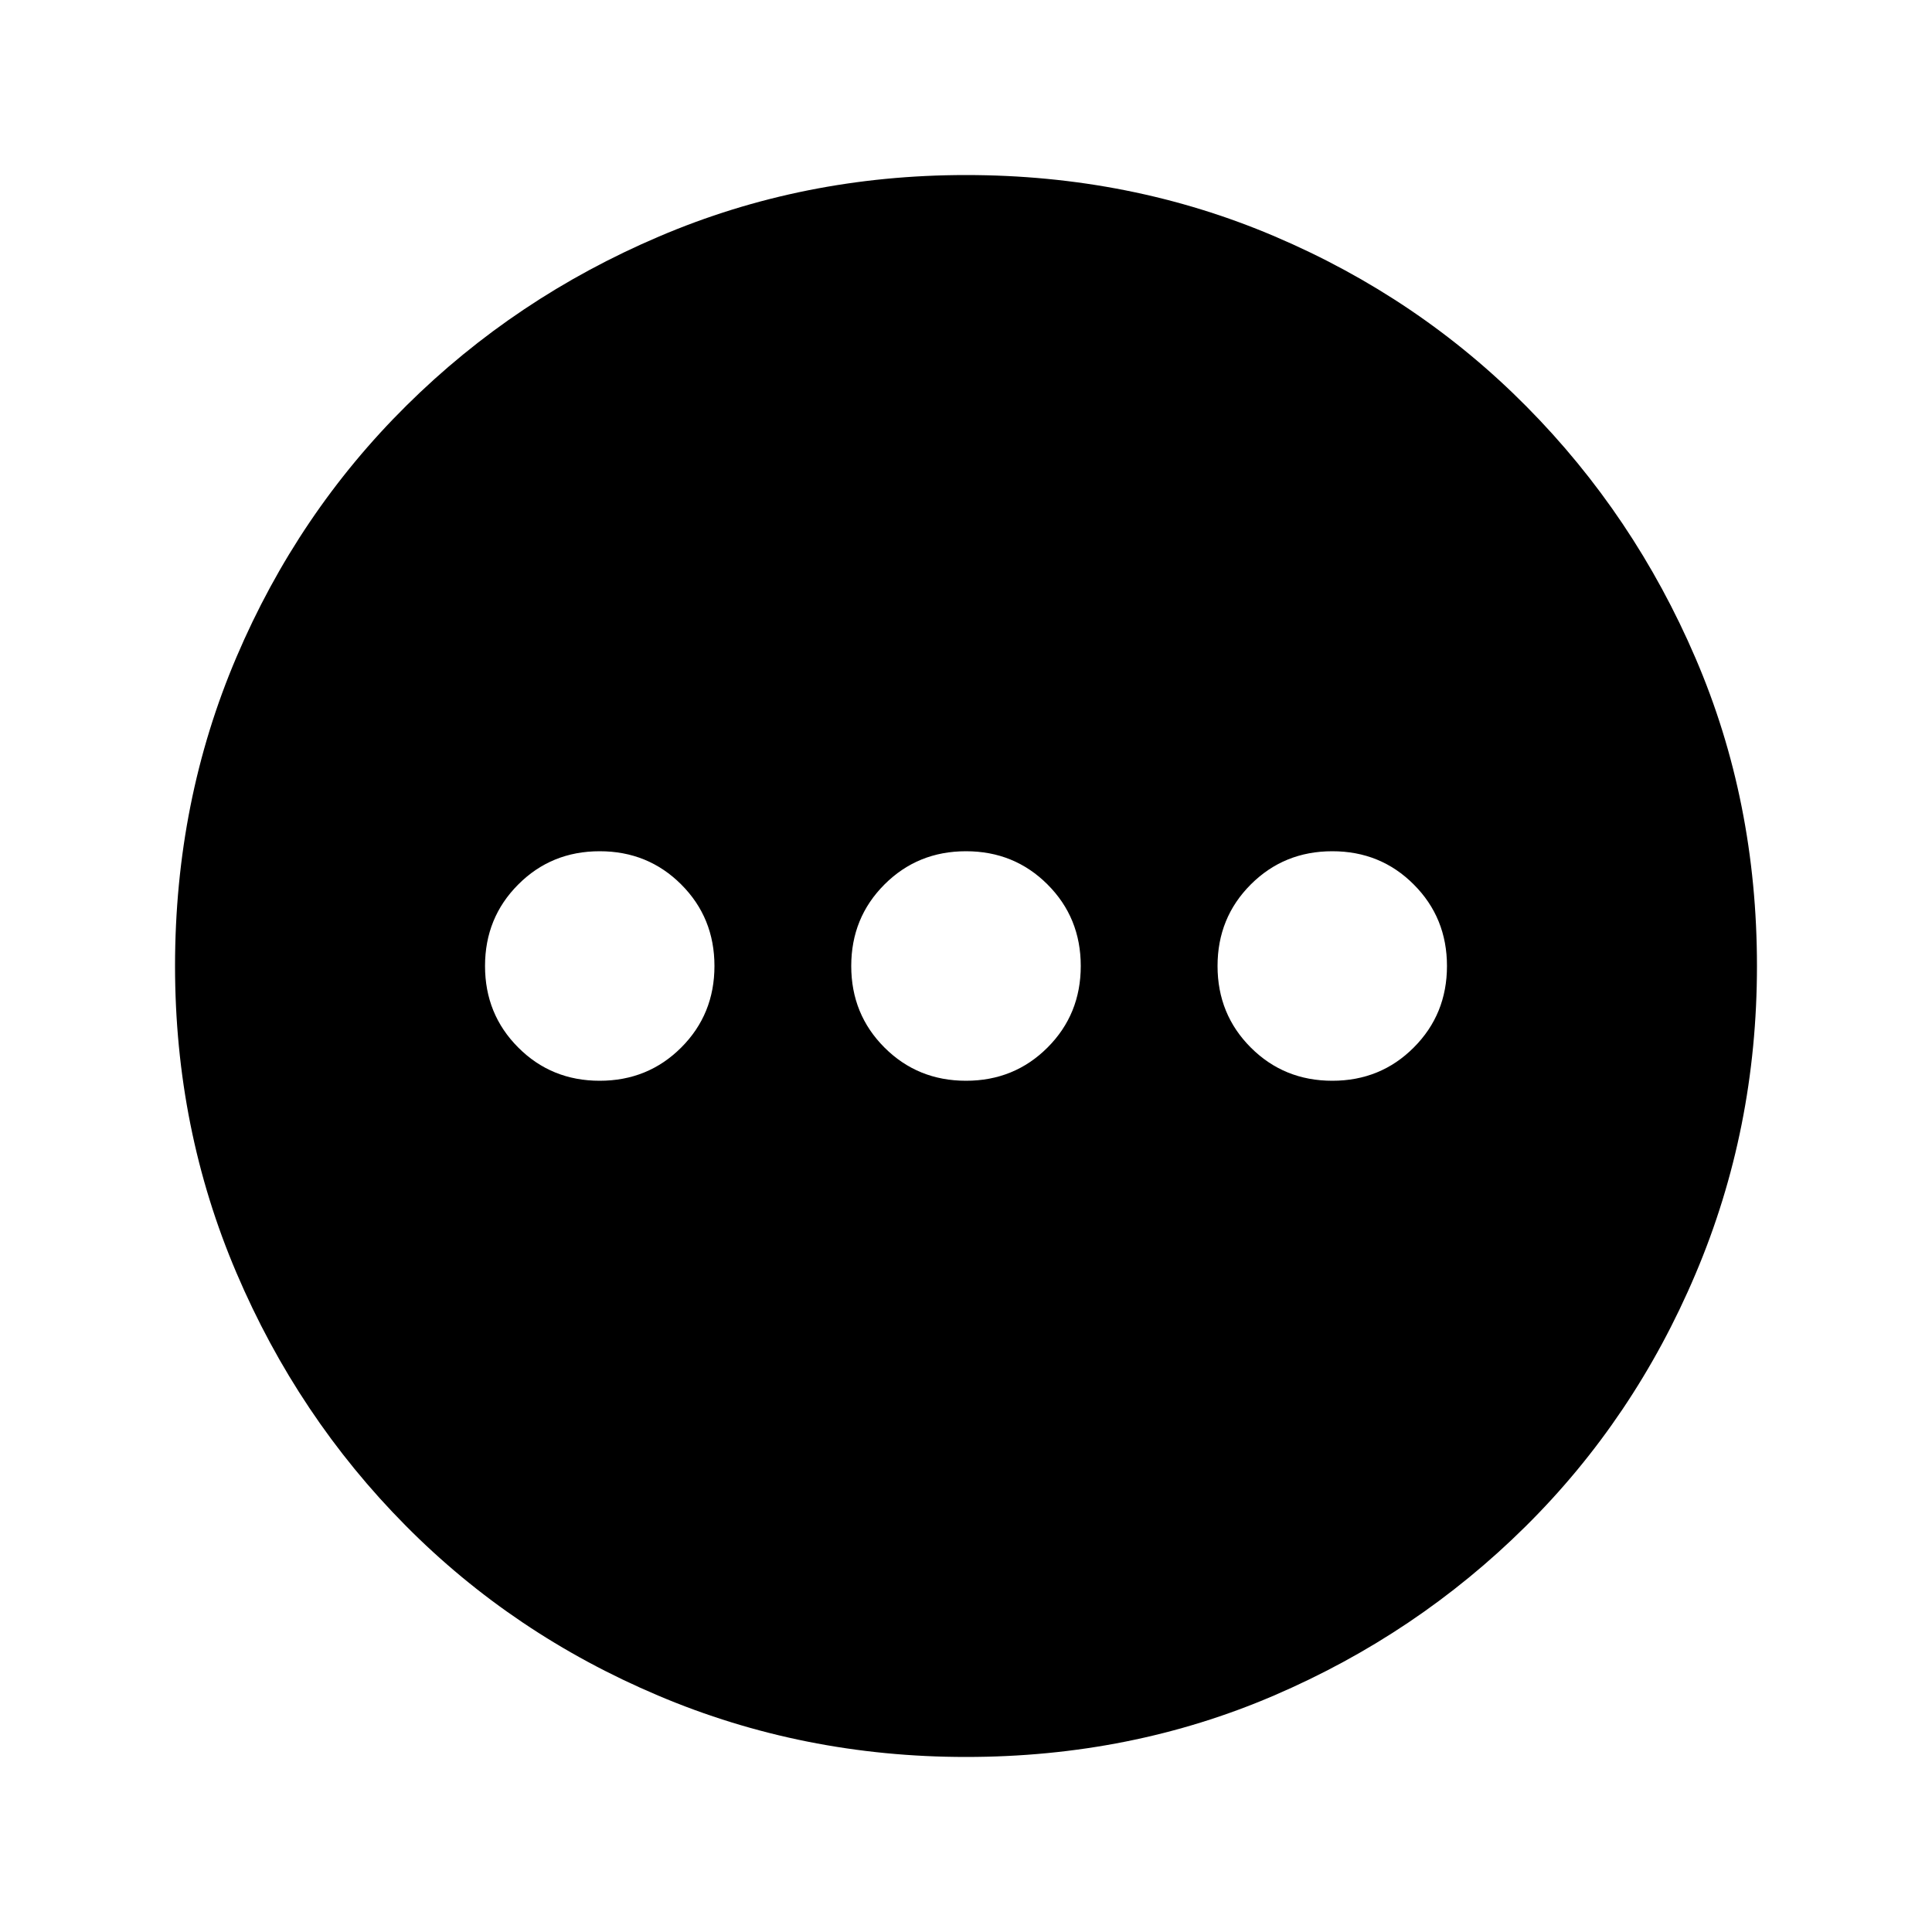 <svg xmlns="http://www.w3.org/2000/svg" height="20" width="20"><path d="M6.208 11.188q.5 0 .844-.344T7.396 10q0-.5-.344-.844t-.844-.344q-.5 0-.843.344-.344.344-.344.844t.344.844q.343.344.843.344Zm3.792 0q.5 0 .844-.344t.344-.844q0-.5-.344-.844T10 8.812q-.5 0-.844.344T8.812 10q0 .5.344.844t.844.344Zm3.792 0q.5 0 .843-.344.344-.344.344-.844t-.344-.844q-.343-.344-.843-.344-.5 0-.844.344t-.344.844q0 .5.344.844t.844.344Zm-3.792 7q-1.688 0-3.188-.636-1.5-.635-2.614-1.76-1.115-1.125-1.75-2.615-.636-1.489-.636-3.177 0-1.708.636-3.198.635-1.49 1.76-2.604 1.125-1.115 2.615-1.75Q8.312 1.812 10 1.812q1.708 0 3.198.636 1.49.635 2.604 1.76 1.115 1.125 1.75 2.605.636 1.479.636 3.187 0 1.688-.636 3.188-.635 1.5-1.76 2.614-1.125 1.115-2.604 1.75-1.48.636-3.188.636Z"/></svg>